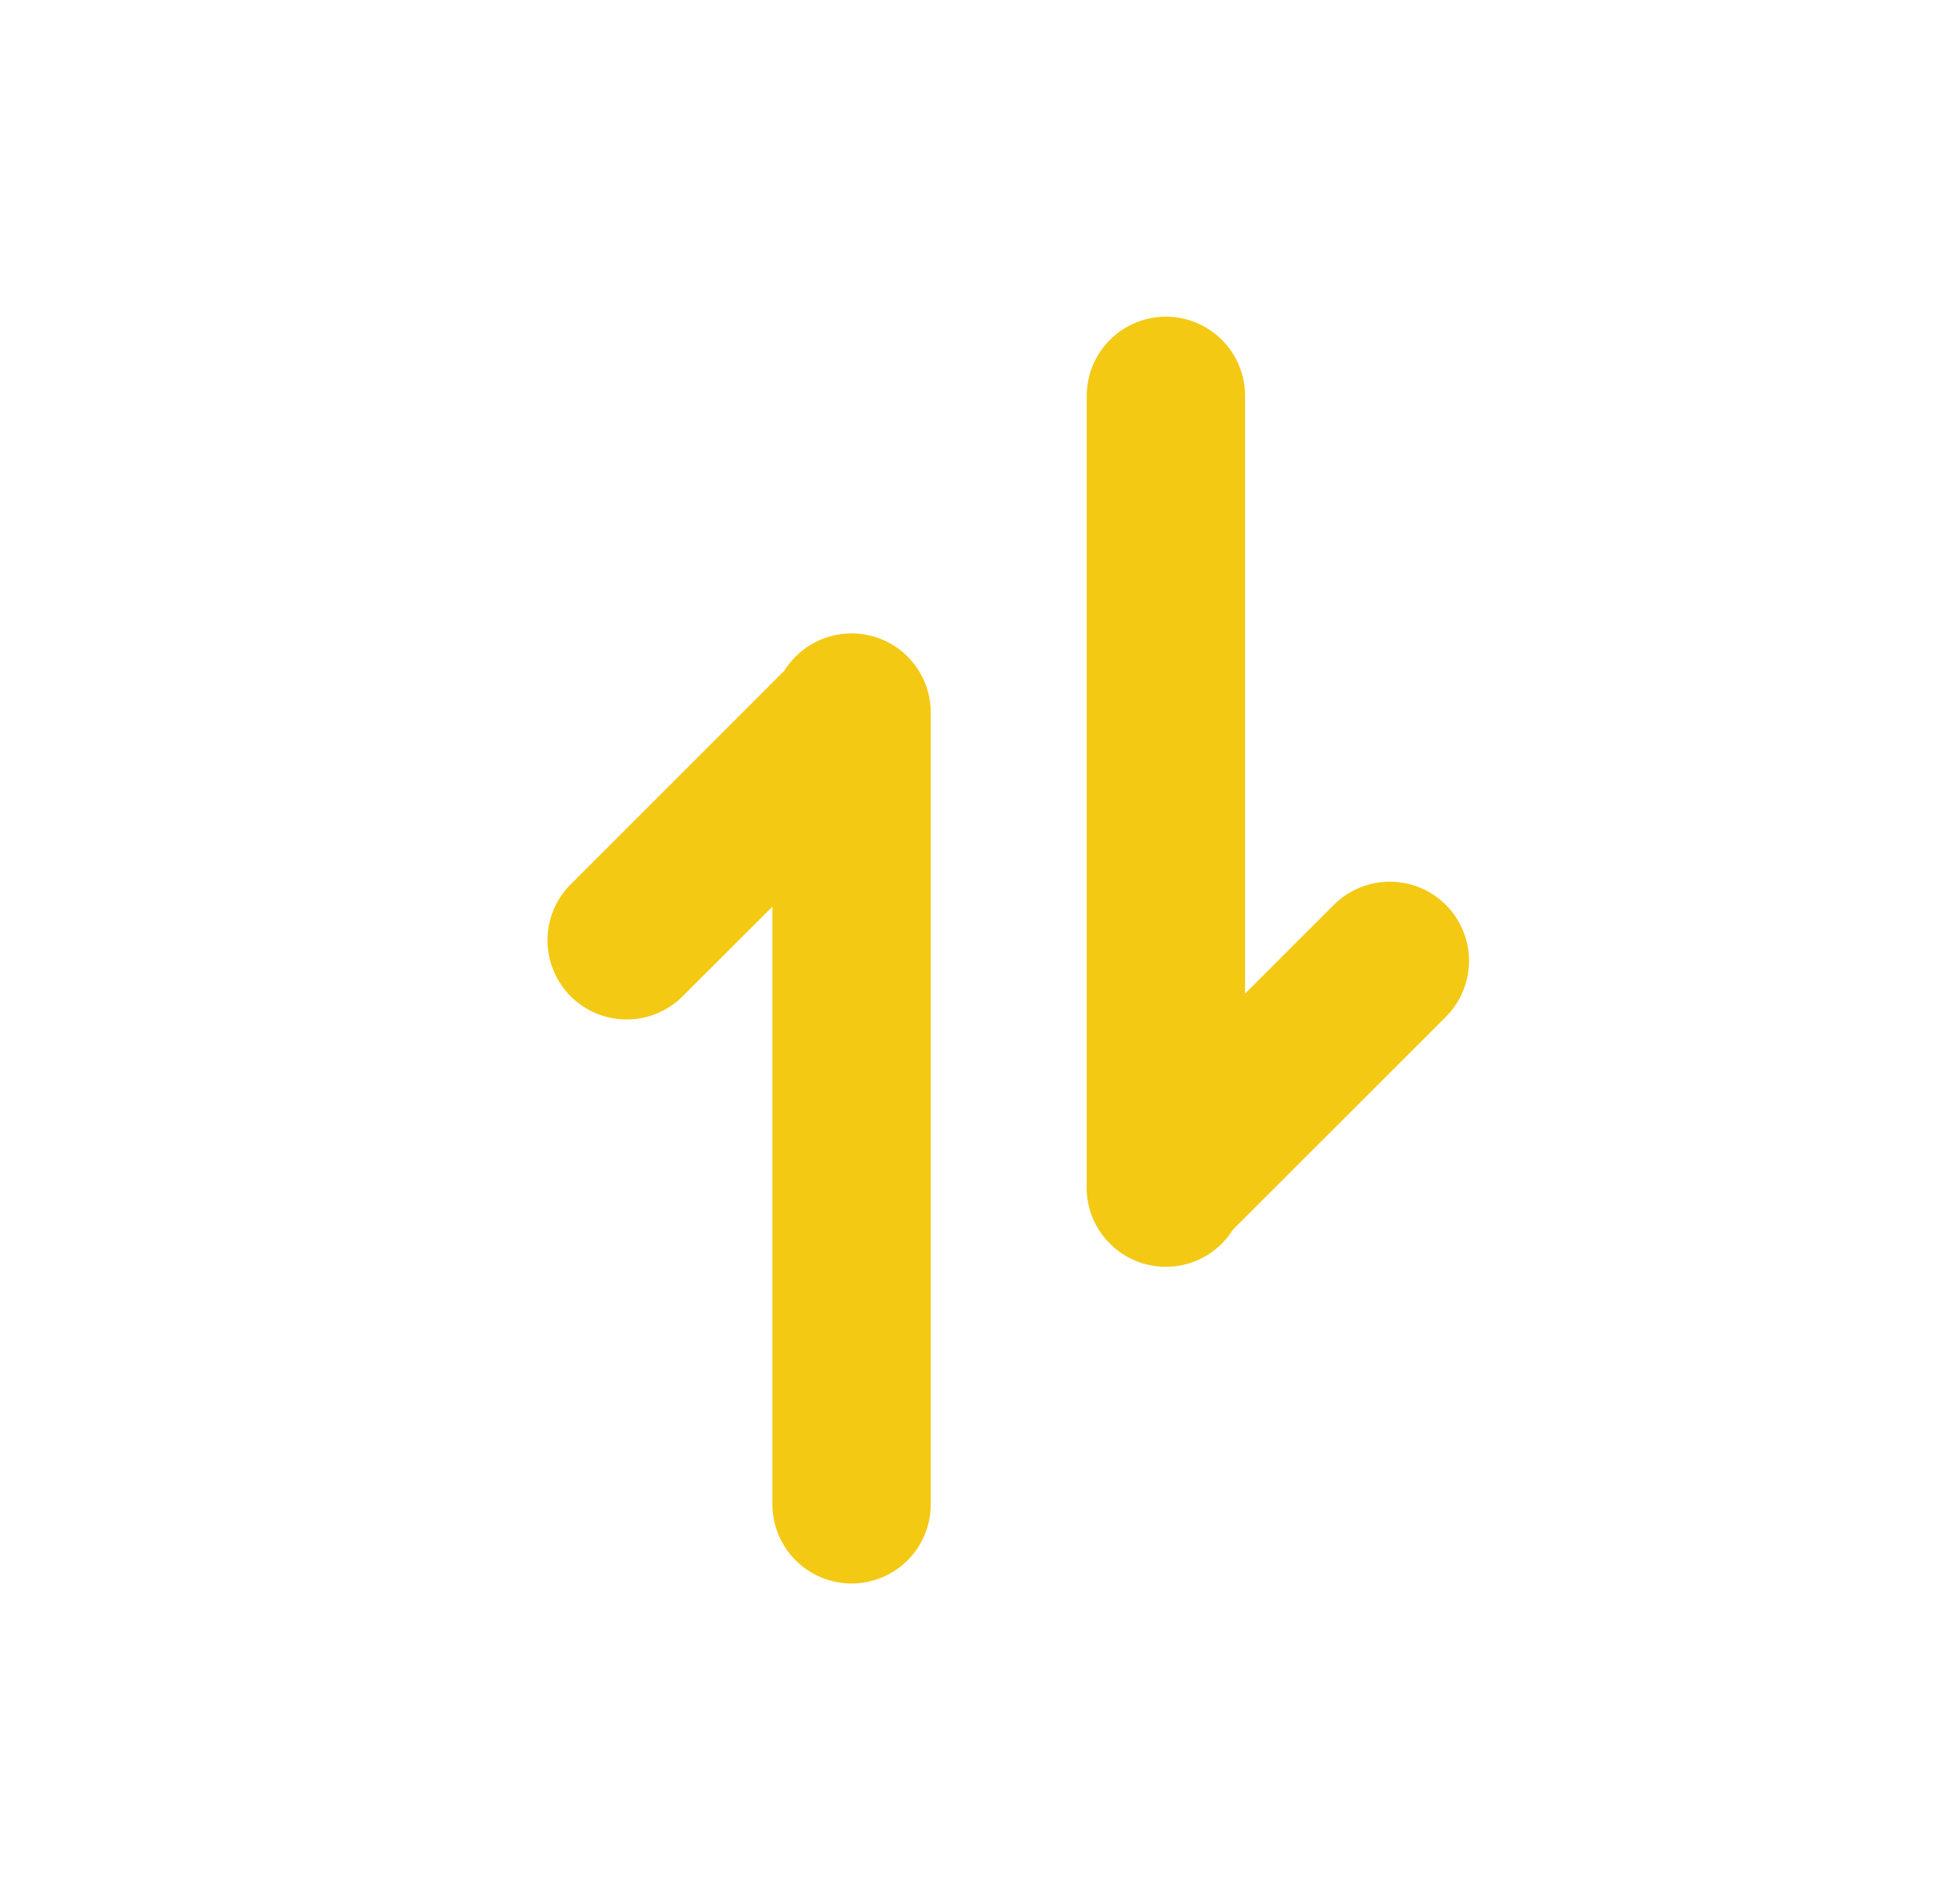 <svg width="33" height="32" viewBox="0 0 33 32" fill="none" xmlns="http://www.w3.org/2000/svg">
<path d="M18.295 20C18.295 20.29 18.39 20.571 18.564 20.802C18.738 21.034 18.983 21.202 19.261 21.282C19.54 21.361 19.836 21.349 20.107 21.245C20.377 21.141 20.606 20.952 20.759 20.707L24.343 17.124C24.467 17 24.565 16.853 24.632 16.691C24.699 16.529 24.734 16.356 24.734 16.181C24.734 16.006 24.699 15.832 24.632 15.671C24.565 15.509 24.467 15.362 24.343 15.238C24.219 15.114 24.072 15.016 23.91 14.949C23.748 14.882 23.575 14.848 23.4 14.848C23.224 14.848 23.051 14.882 22.889 14.95C22.727 15.017 22.581 15.115 22.457 15.239L20.963 16.732V6.667C20.963 6.313 20.823 5.974 20.573 5.724C20.323 5.474 19.984 5.333 19.63 5.333C19.276 5.333 18.937 5.474 18.687 5.724C18.437 5.974 18.297 6.313 18.297 6.667V19.933V20H18.295Z" fill="#F3C914"/>
<path d="M15.671 12C15.671 11.711 15.577 11.429 15.403 11.198C15.229 10.966 14.984 10.798 14.706 10.718C14.427 10.639 14.131 10.652 13.86 10.755C13.59 10.859 13.361 11.048 13.207 11.293L9.625 14.876C9.497 14.999 9.396 15.146 9.326 15.309C9.256 15.472 9.219 15.646 9.218 15.824C9.216 16.001 9.25 16.176 9.317 16.34C9.384 16.504 9.483 16.653 9.608 16.778C9.733 16.903 9.882 17.002 10.046 17.069C10.21 17.136 10.386 17.17 10.563 17.168C10.74 17.167 10.915 17.13 11.077 17.06C11.24 16.99 11.387 16.889 11.51 16.761L13.005 15.268V25.333C13.005 25.687 13.145 26.026 13.395 26.276C13.645 26.526 13.985 26.667 14.338 26.667C14.692 26.667 15.031 26.526 15.281 26.276C15.531 26.026 15.671 25.687 15.671 25.333V12.067V12Z" fill="#F3C914"/>
</svg>
